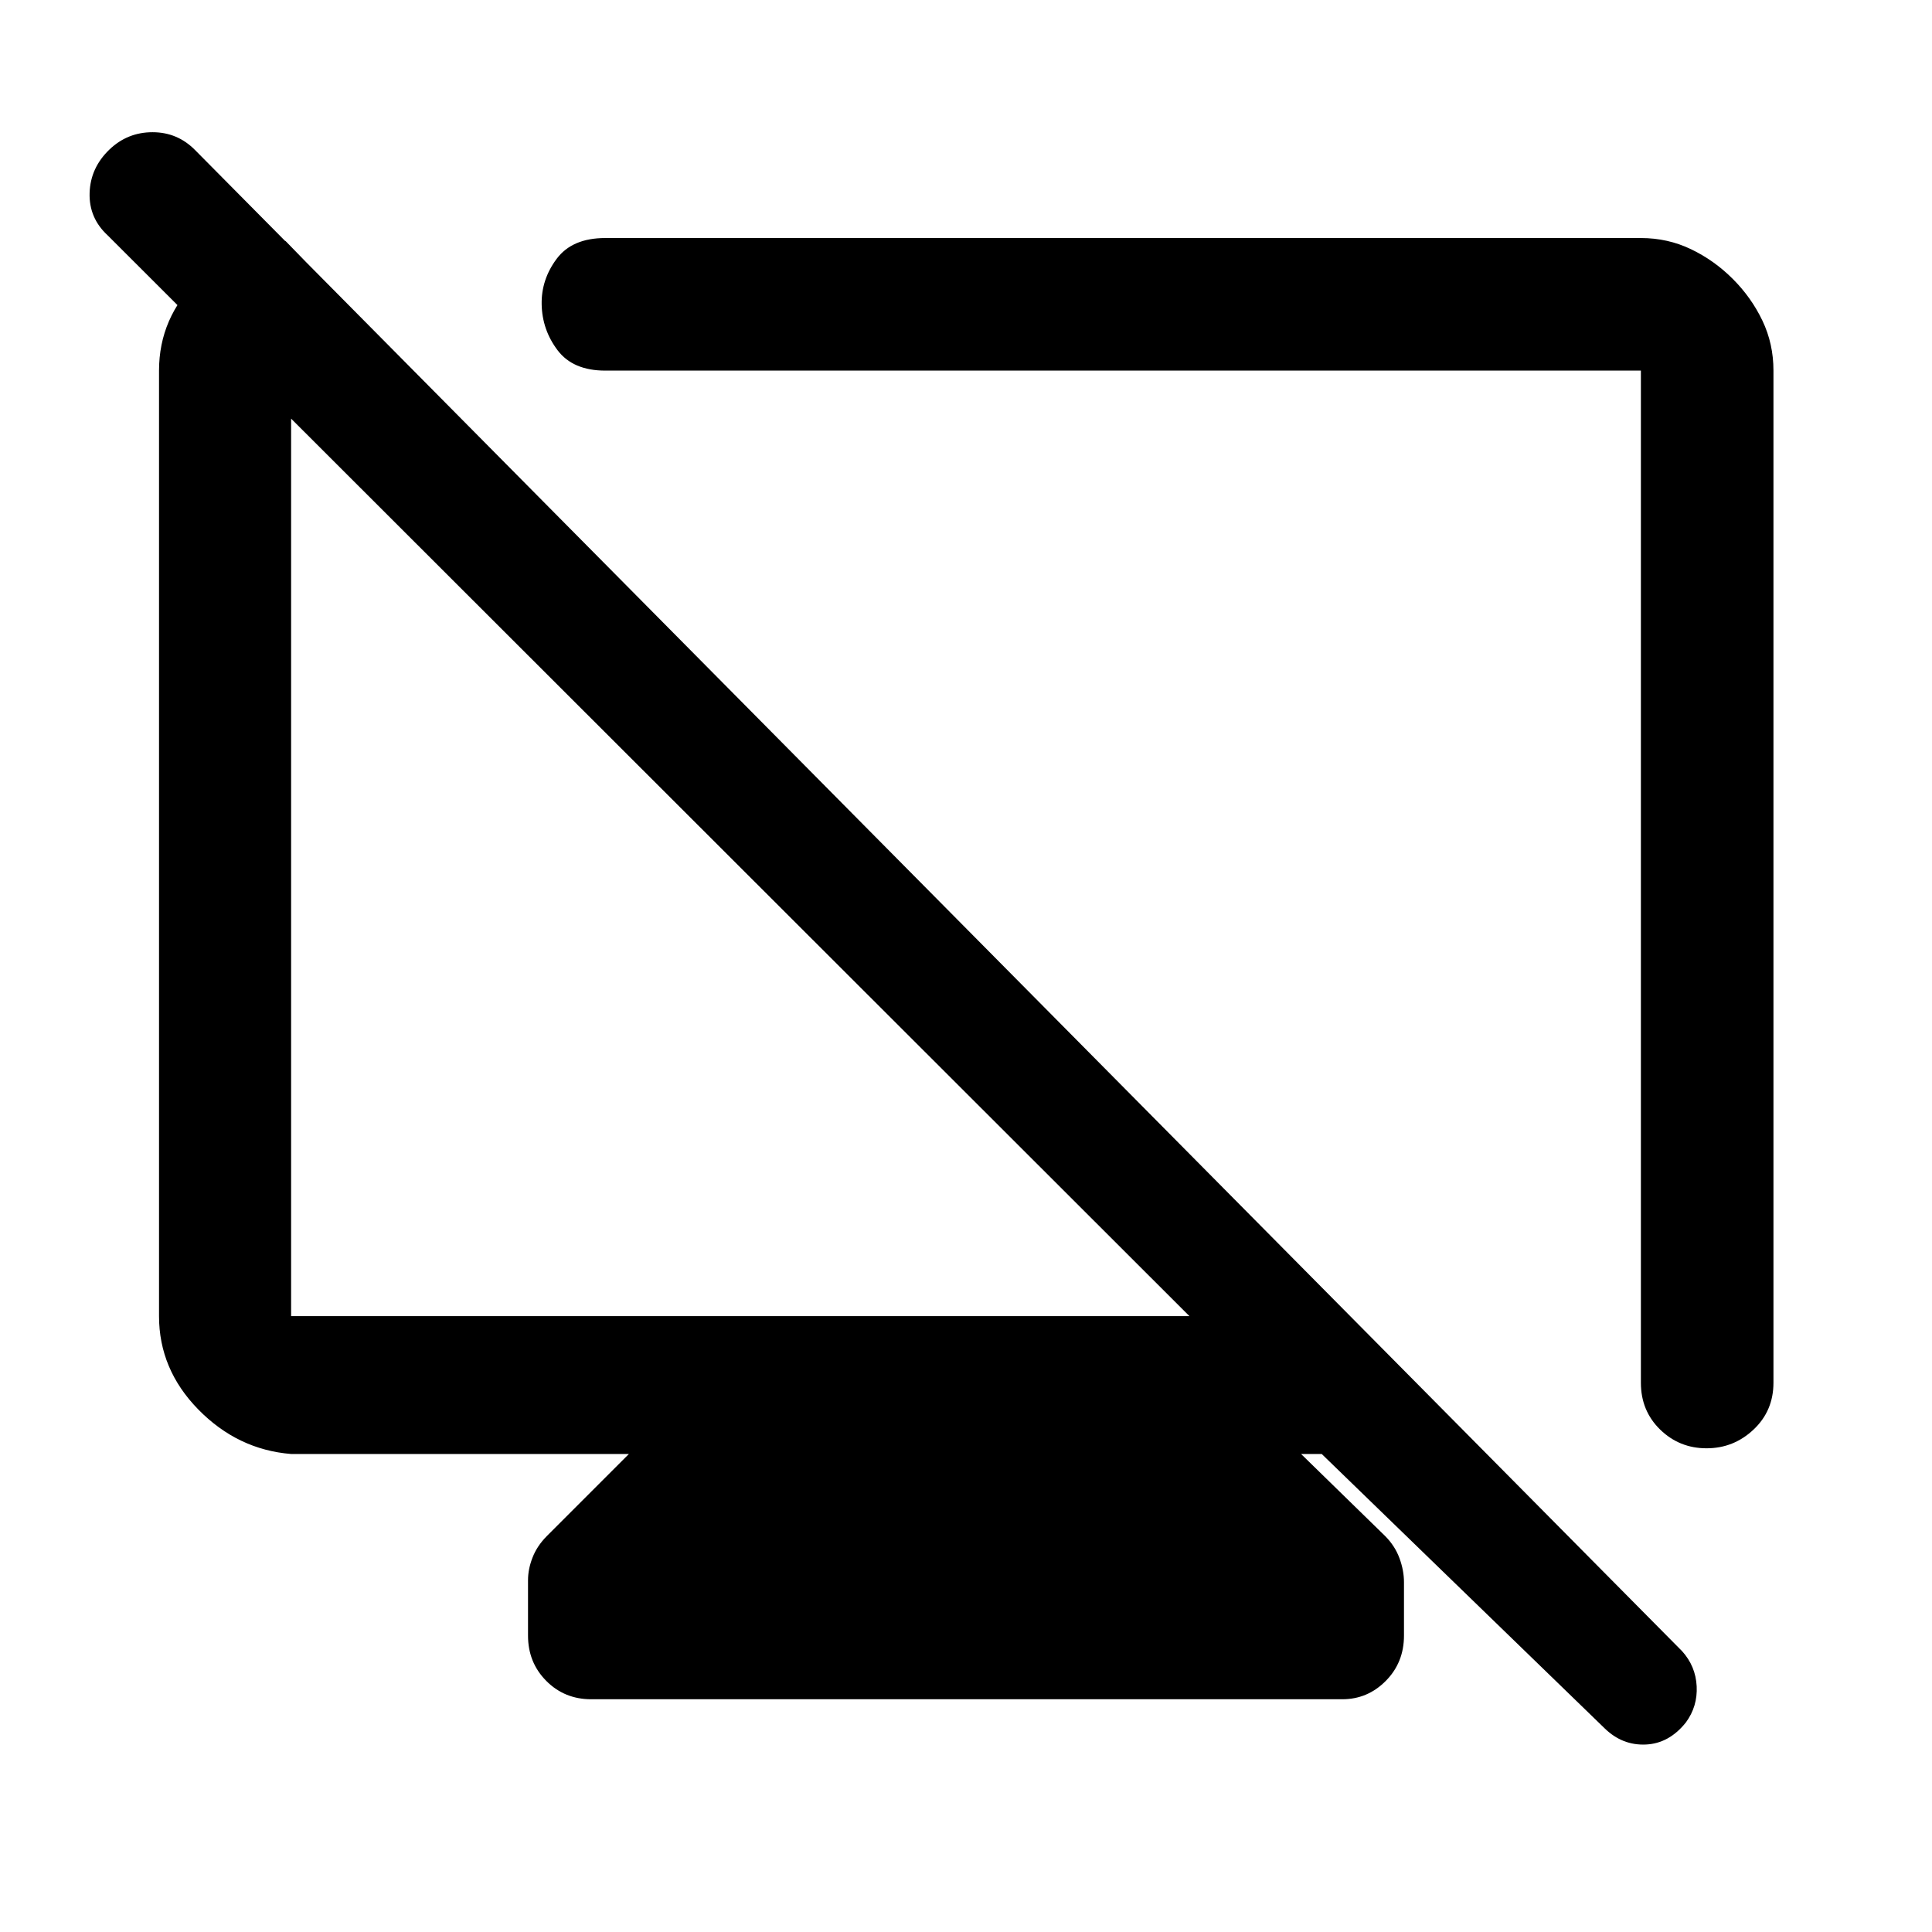 <svg xmlns="http://www.w3.org/2000/svg" height="48" viewBox="0 -960 960 960" width="48"><path d="m141.85-840.28 62.69 64.43h-59.89v469.83h446.37l-537.49-537q-9.38-8.63-9-21.11.38-12.48 9.86-21.58 8.98-8.59 21.42-8.59 12.45 0 21.23 8.97l738.79 745.79q6.74 7.47 7.24 17.45t-5.36 17.96q-8.36 10.48-19.96 10.98-11.6.5-20.34-7.98L656.76-237.52H646.5l41.85 40.85q4.8 4.85 7.04 10.93t2.24 11.89v26.57q0 13.37-9.03 22.5-9.04 9.13-21.63 9.13H293.76q-13.27 0-22.33-9.13-9.06-9.13-9.06-22.5v-27.57q0-5.46 2.24-11.21 2.24-5.76 7.04-10.61l40.85-40.85H144.65q-26.55-2.15-46.09-22.09-19.54-19.94-19.54-46.41v-469.83q0-26.35 19.66-45.39 19.67-19.04 43.17-19.04Zm673.5-1.44q13.32 0 24.86 5.53 11.55 5.52 20.81 14.79 9.26 9.27 14.73 20.75 5.47 11.48 5.47 24.8v502.94q0 13.92-9.87 23.24-9.87 9.32-23.38 9.32t-23.07-9.32q-9.55-9.32-9.55-23.24v-502.94H300.72q-16.02 0-23.68-10.14-7.65-10.15-7.89-22.78-.24-12.32 7.46-22.63 7.71-10.32 24.11-10.32h514.63ZM552.2-512.7Zm-184.37-16.02Z"/></svg>